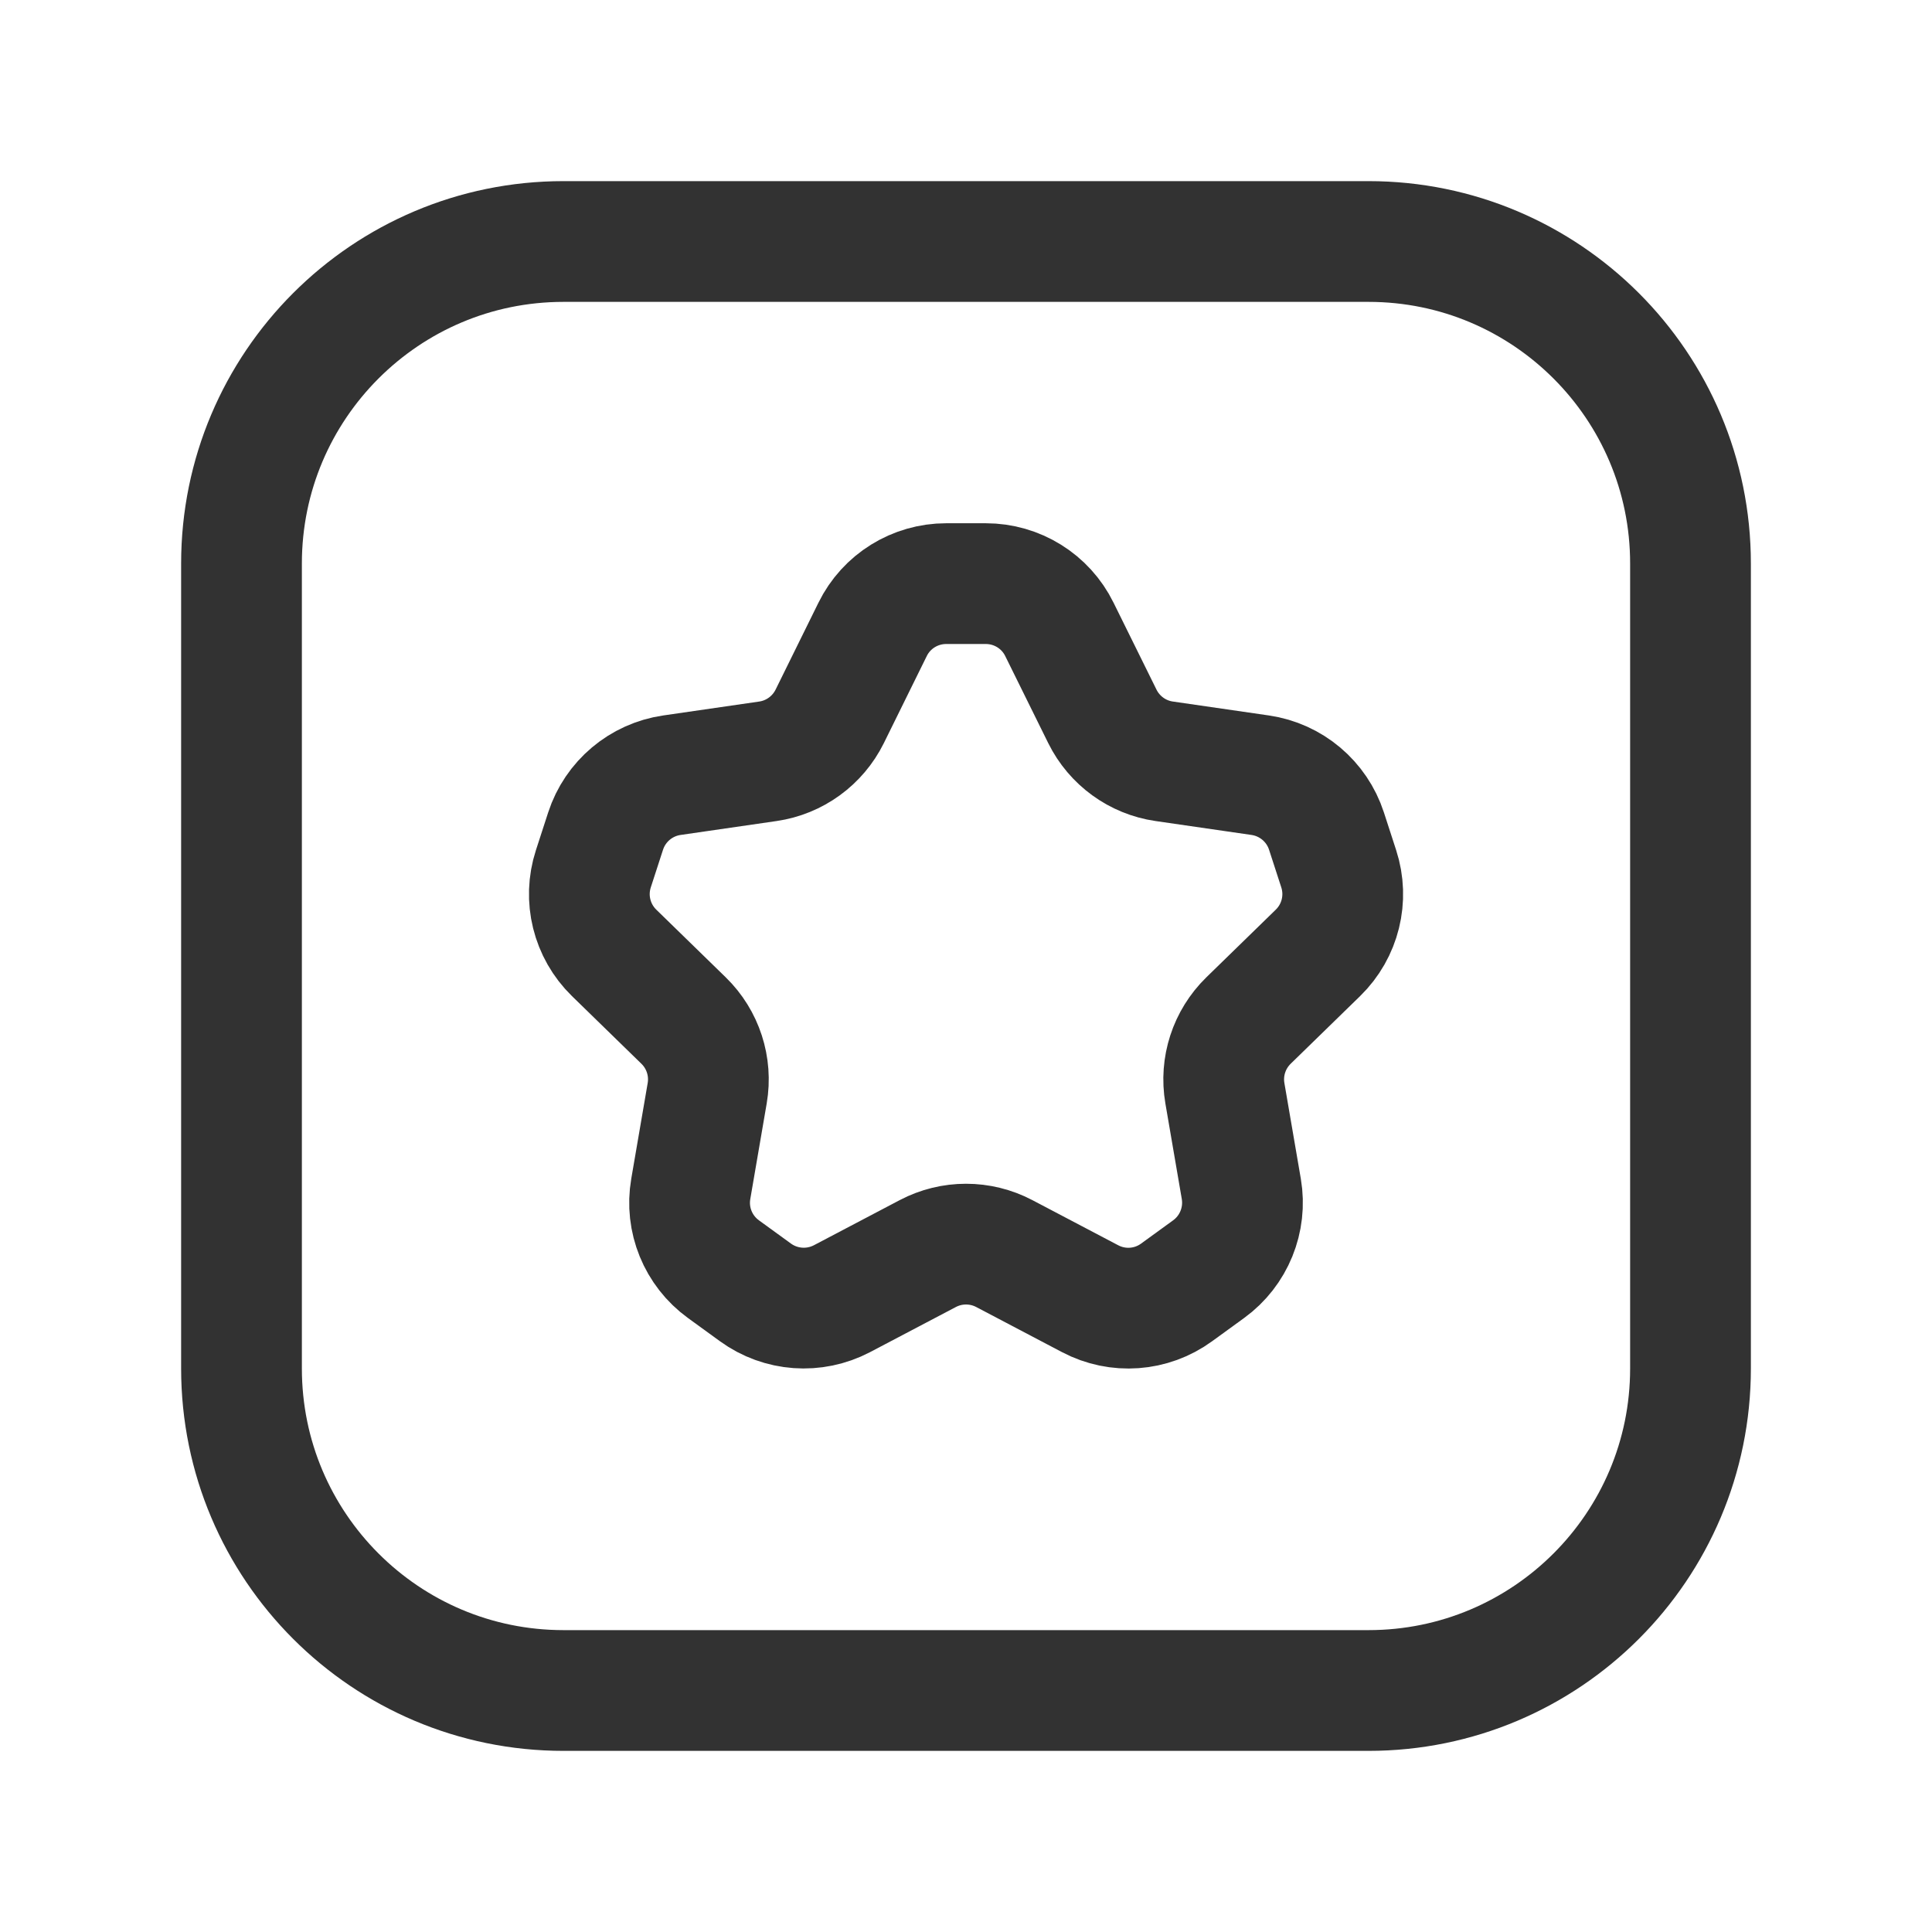 <?xml version="1.0" encoding="utf-8"?>
<!-- Generator: Adobe Illustrator 24.0.2, SVG Export Plug-In . SVG Version: 6.00 Build 0)  -->
<svg version="1.1" id="Layer_1" xmlns="http://www.w3.org/2000/svg" xmlns:xlink="http://www.w3.org/1999/xlink" x="0px" y="0px"
	 width="24px" height="24px" viewBox="0 0 24 24" enable-background="new 0 0 24 24" xml:space="preserve">
<g>
	<g>
		<path fill="none" stroke="#323232" stroke-width="1.5" stroke-linecap="round" stroke-linejoin="round" d="M10.459,16.133
			l1.067-0.561c0.297-0.156,0.652-0.156,0.949,0l1.067,0.561c0.344,0.181,0.76,0.151,1.074-0.078l0.398-0.289
			c0.314-0.228,0.471-0.615,0.406-0.997l-0.204-1.188c-0.057-0.331,0.053-0.668,0.293-0.903l0.863-0.841
			c0.278-0.271,0.378-0.676,0.258-1.045l-0.152-0.468c-0.12-0.369-0.439-0.638-0.823-0.694l-1.193-0.173
			C14.13,9.409,13.843,9.2,13.694,8.899L13.16,7.818C12.989,7.47,12.634,7.25,12.246,7.25h-0.492c-0.388,0-0.743,0.22-0.914,0.568
			l-0.533,1.081C10.158,9.2,9.871,9.409,9.539,9.457L8.346,9.63c-0.384,0.056-0.703,0.325-0.823,0.694l-0.152,0.468
			c-0.12,0.369-0.02,0.774,0.258,1.045l0.863,0.841c0.24,0.234,0.35,0.572,0.293,0.903l-0.204,1.188
			c-0.066,0.383,0.092,0.769,0.406,0.997l0.398,0.289C9.699,16.283,10.115,16.313,10.459,16.133z"/>
		<g>
			<path fill="none" stroke="#323232" stroke-width="1.5" stroke-linecap="round" stroke-linejoin="round" d="M17,21H7
				c-2.209,0-4-1.791-4-4V7c0-2.209,1.791-4,4-4h10c2.209,0,4,1.791,4,4v10C21,19.209,19.209,21,17,21z"/>
		</g>
	</g>
	<path fill="none" d="M0,0h24v24H0V0z"/>
</g>
</svg>
